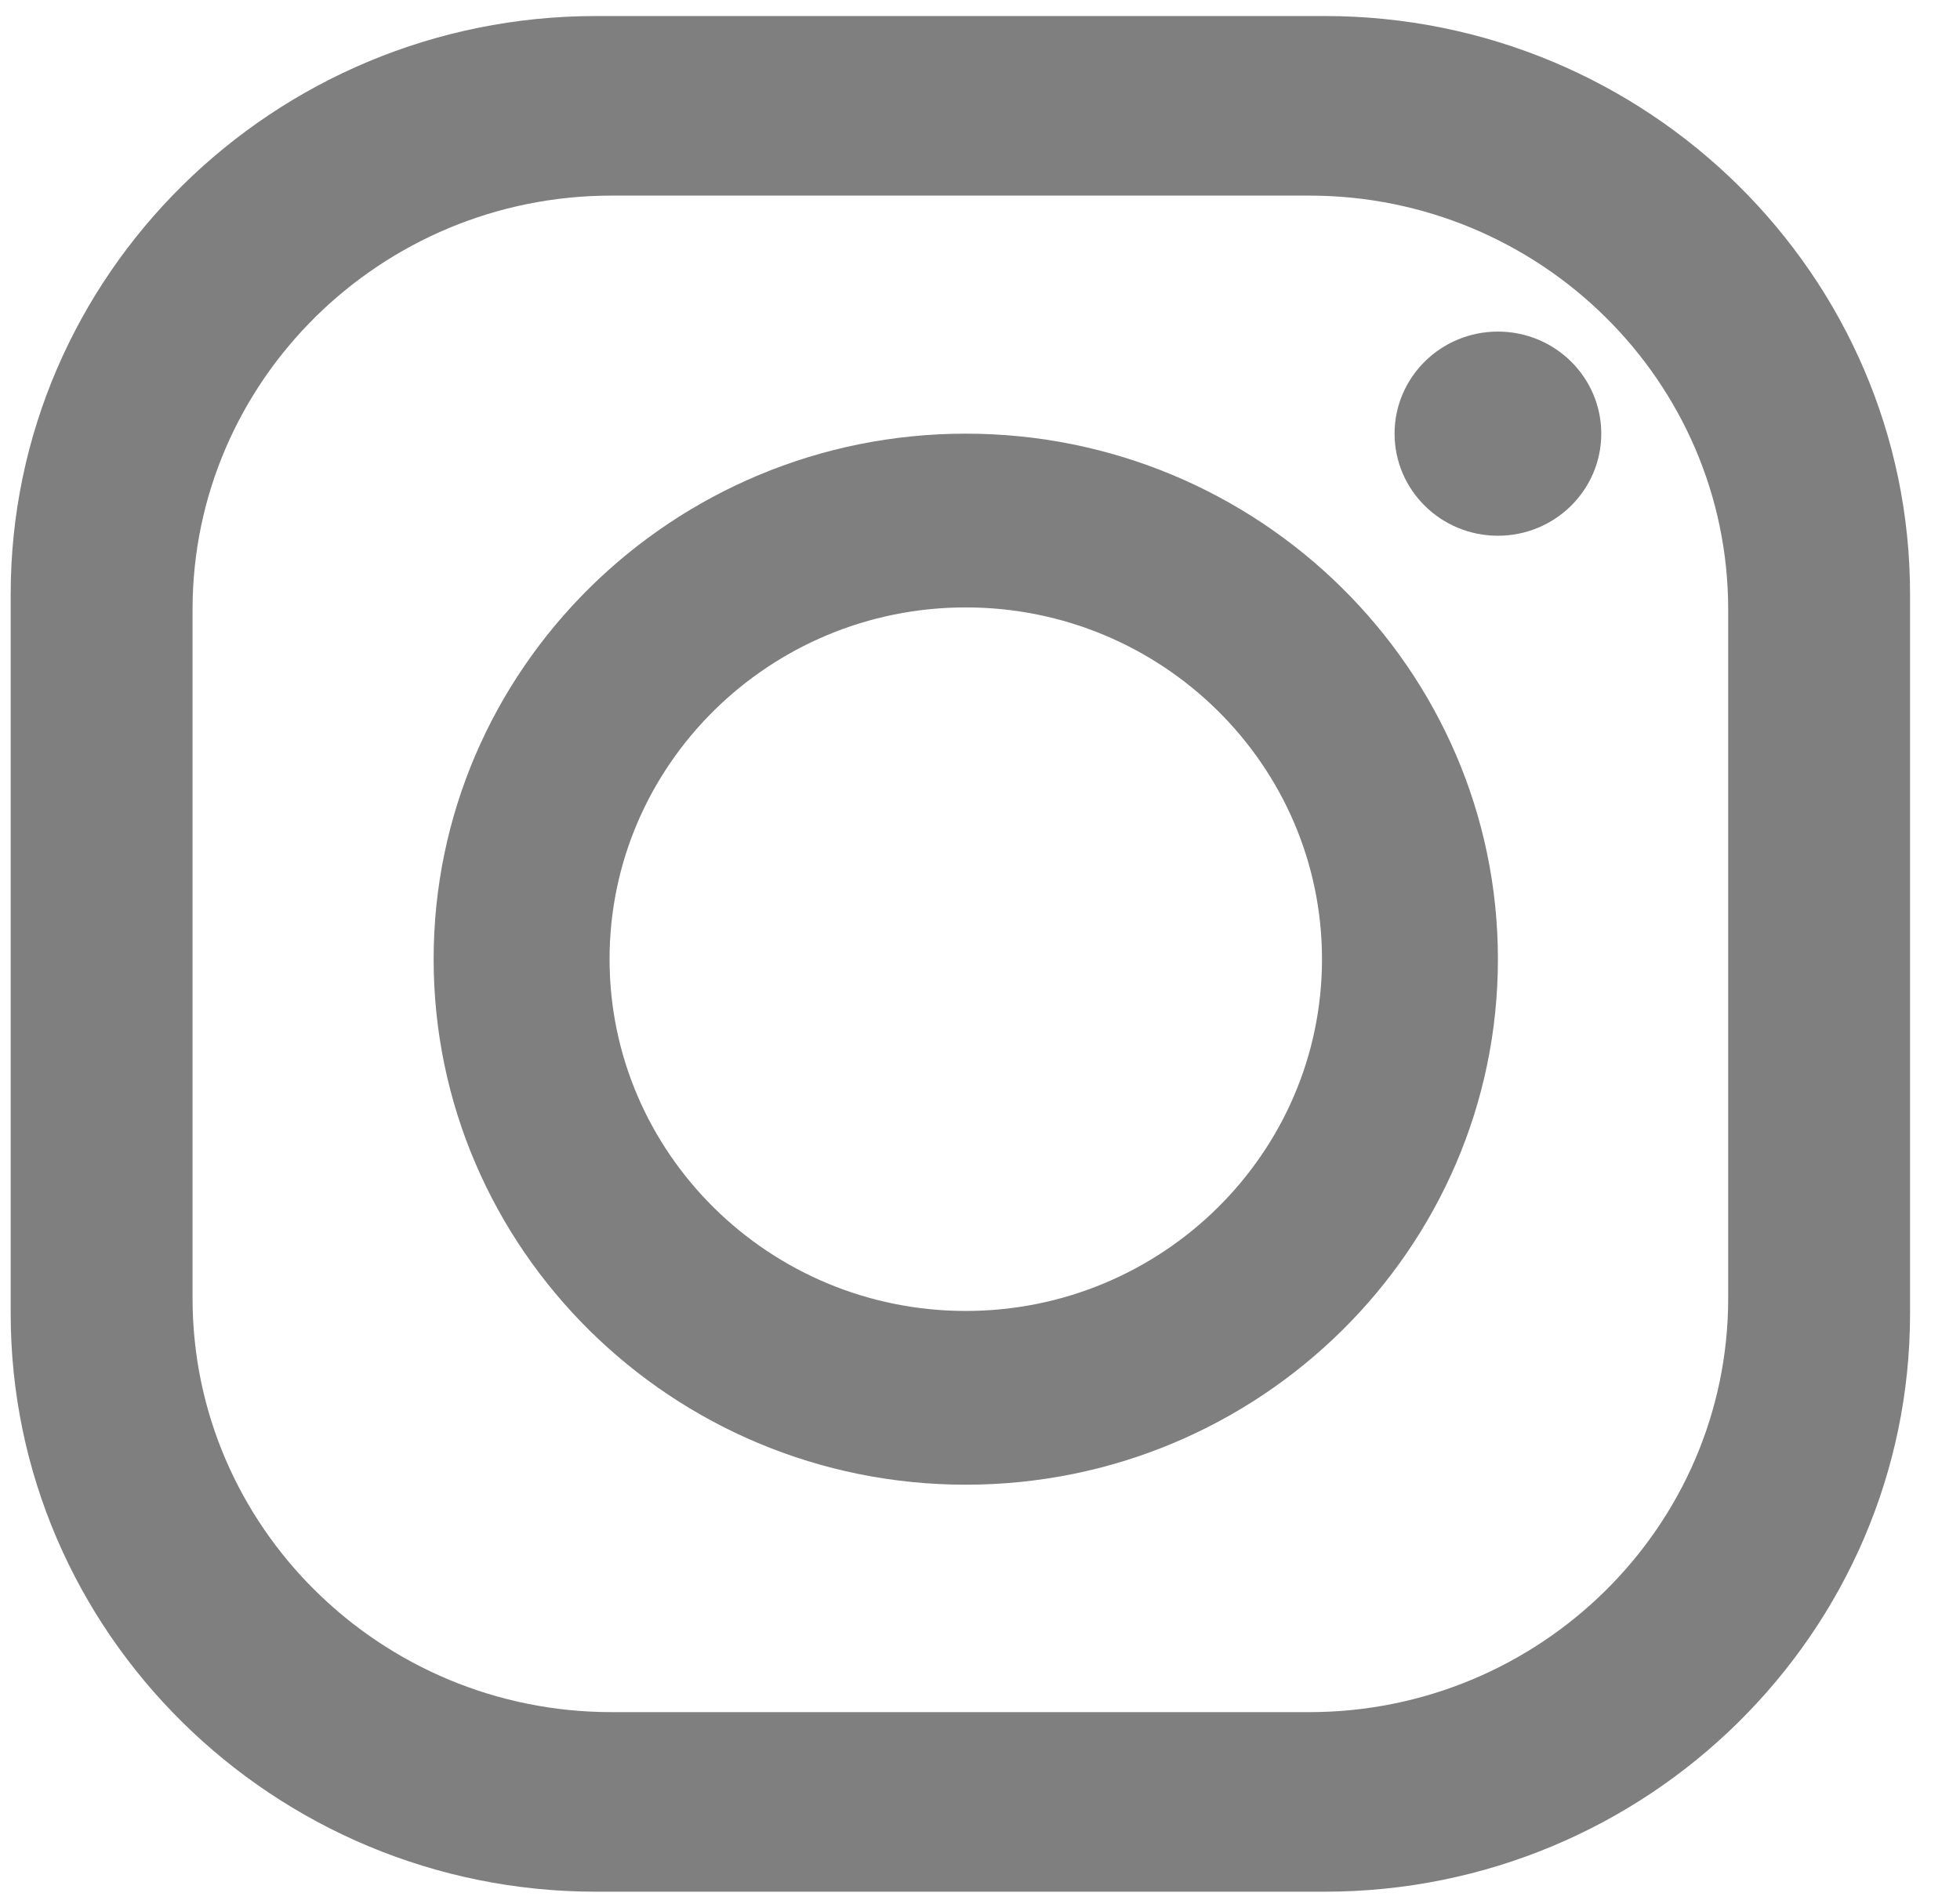 <?xml version="1.0" encoding="UTF-8"?>
<svg width="33px" height="32px" viewBox="0 0 33 32" version="1.1" xmlns="http://www.w3.org/2000/svg" xmlns:xlink="http://www.w3.org/1999/xlink">
    <!-- Generator: Sketch 51.3 (57544) - http://www.bohemiancoding.com/sketch -->
    <title>black-instagram-logo-3497</title>
    <desc>Created with Sketch.</desc>
    <defs></defs>
    <g id="Page-1" stroke="none" stroke-width="1" fill="none" fill-rule="evenodd">
        <g id="Home-Page" transform="translate(-1455, -7284)" fill="#7F7F7F" fill-rule="nonzero">
            <g id="FOOTER" transform="translate(0, 6634)">
                <g id="Group-5" transform="translate(1455, 649.715)">
                    <g id="black-instagram-logo-3497" transform="translate(0.058, 0.434)">
                        <path d="M22.245,31.708 L9.978,31.708 C4.544,31.708 0.122,27.341 0.122,21.973 L0.122,9.856 C0.122,4.488 4.544,0.121 9.978,0.121 L22.245,0.121 C27.68,0.121 32.101,4.488 32.101,9.856 L32.101,21.973 C32.101,27.341 27.68,31.708 22.245,31.708 Z M10.239,3.145 C6.349,3.145 3.184,6.271 3.184,10.114 L3.184,21.716 C3.184,25.558 6.349,28.684 10.239,28.684 L21.984,28.684 C25.874,28.684 29.039,25.558 29.039,21.716 L29.039,10.114 C29.039,6.271 25.874,3.145 21.984,3.145 L10.239,3.145 Z" id="Shape"></path>
                        <path d="M16.202,24.854 C11.262,24.854 7.243,20.884 7.243,16.004 C7.243,11.125 11.262,7.154 16.202,7.154 C21.142,7.154 25.162,11.125 25.162,16.004 C25.162,20.884 21.143,24.854 16.202,24.854 Z M16.202,10.08 C12.895,10.08 10.205,12.737 10.205,16.004 C10.205,19.271 12.895,21.928 16.202,21.928 C19.509,21.928 22.2,19.271 22.2,16.004 C22.2,12.737 19.51,10.08 16.202,10.08 Z" id="Shape"></path>
                        <ellipse id="Oval" cx="25.162" cy="7.154" rx="1.74" ry="1.719"></ellipse>
                    </g>
                </g>
            </g>
        </g>
    </g>
</svg>
